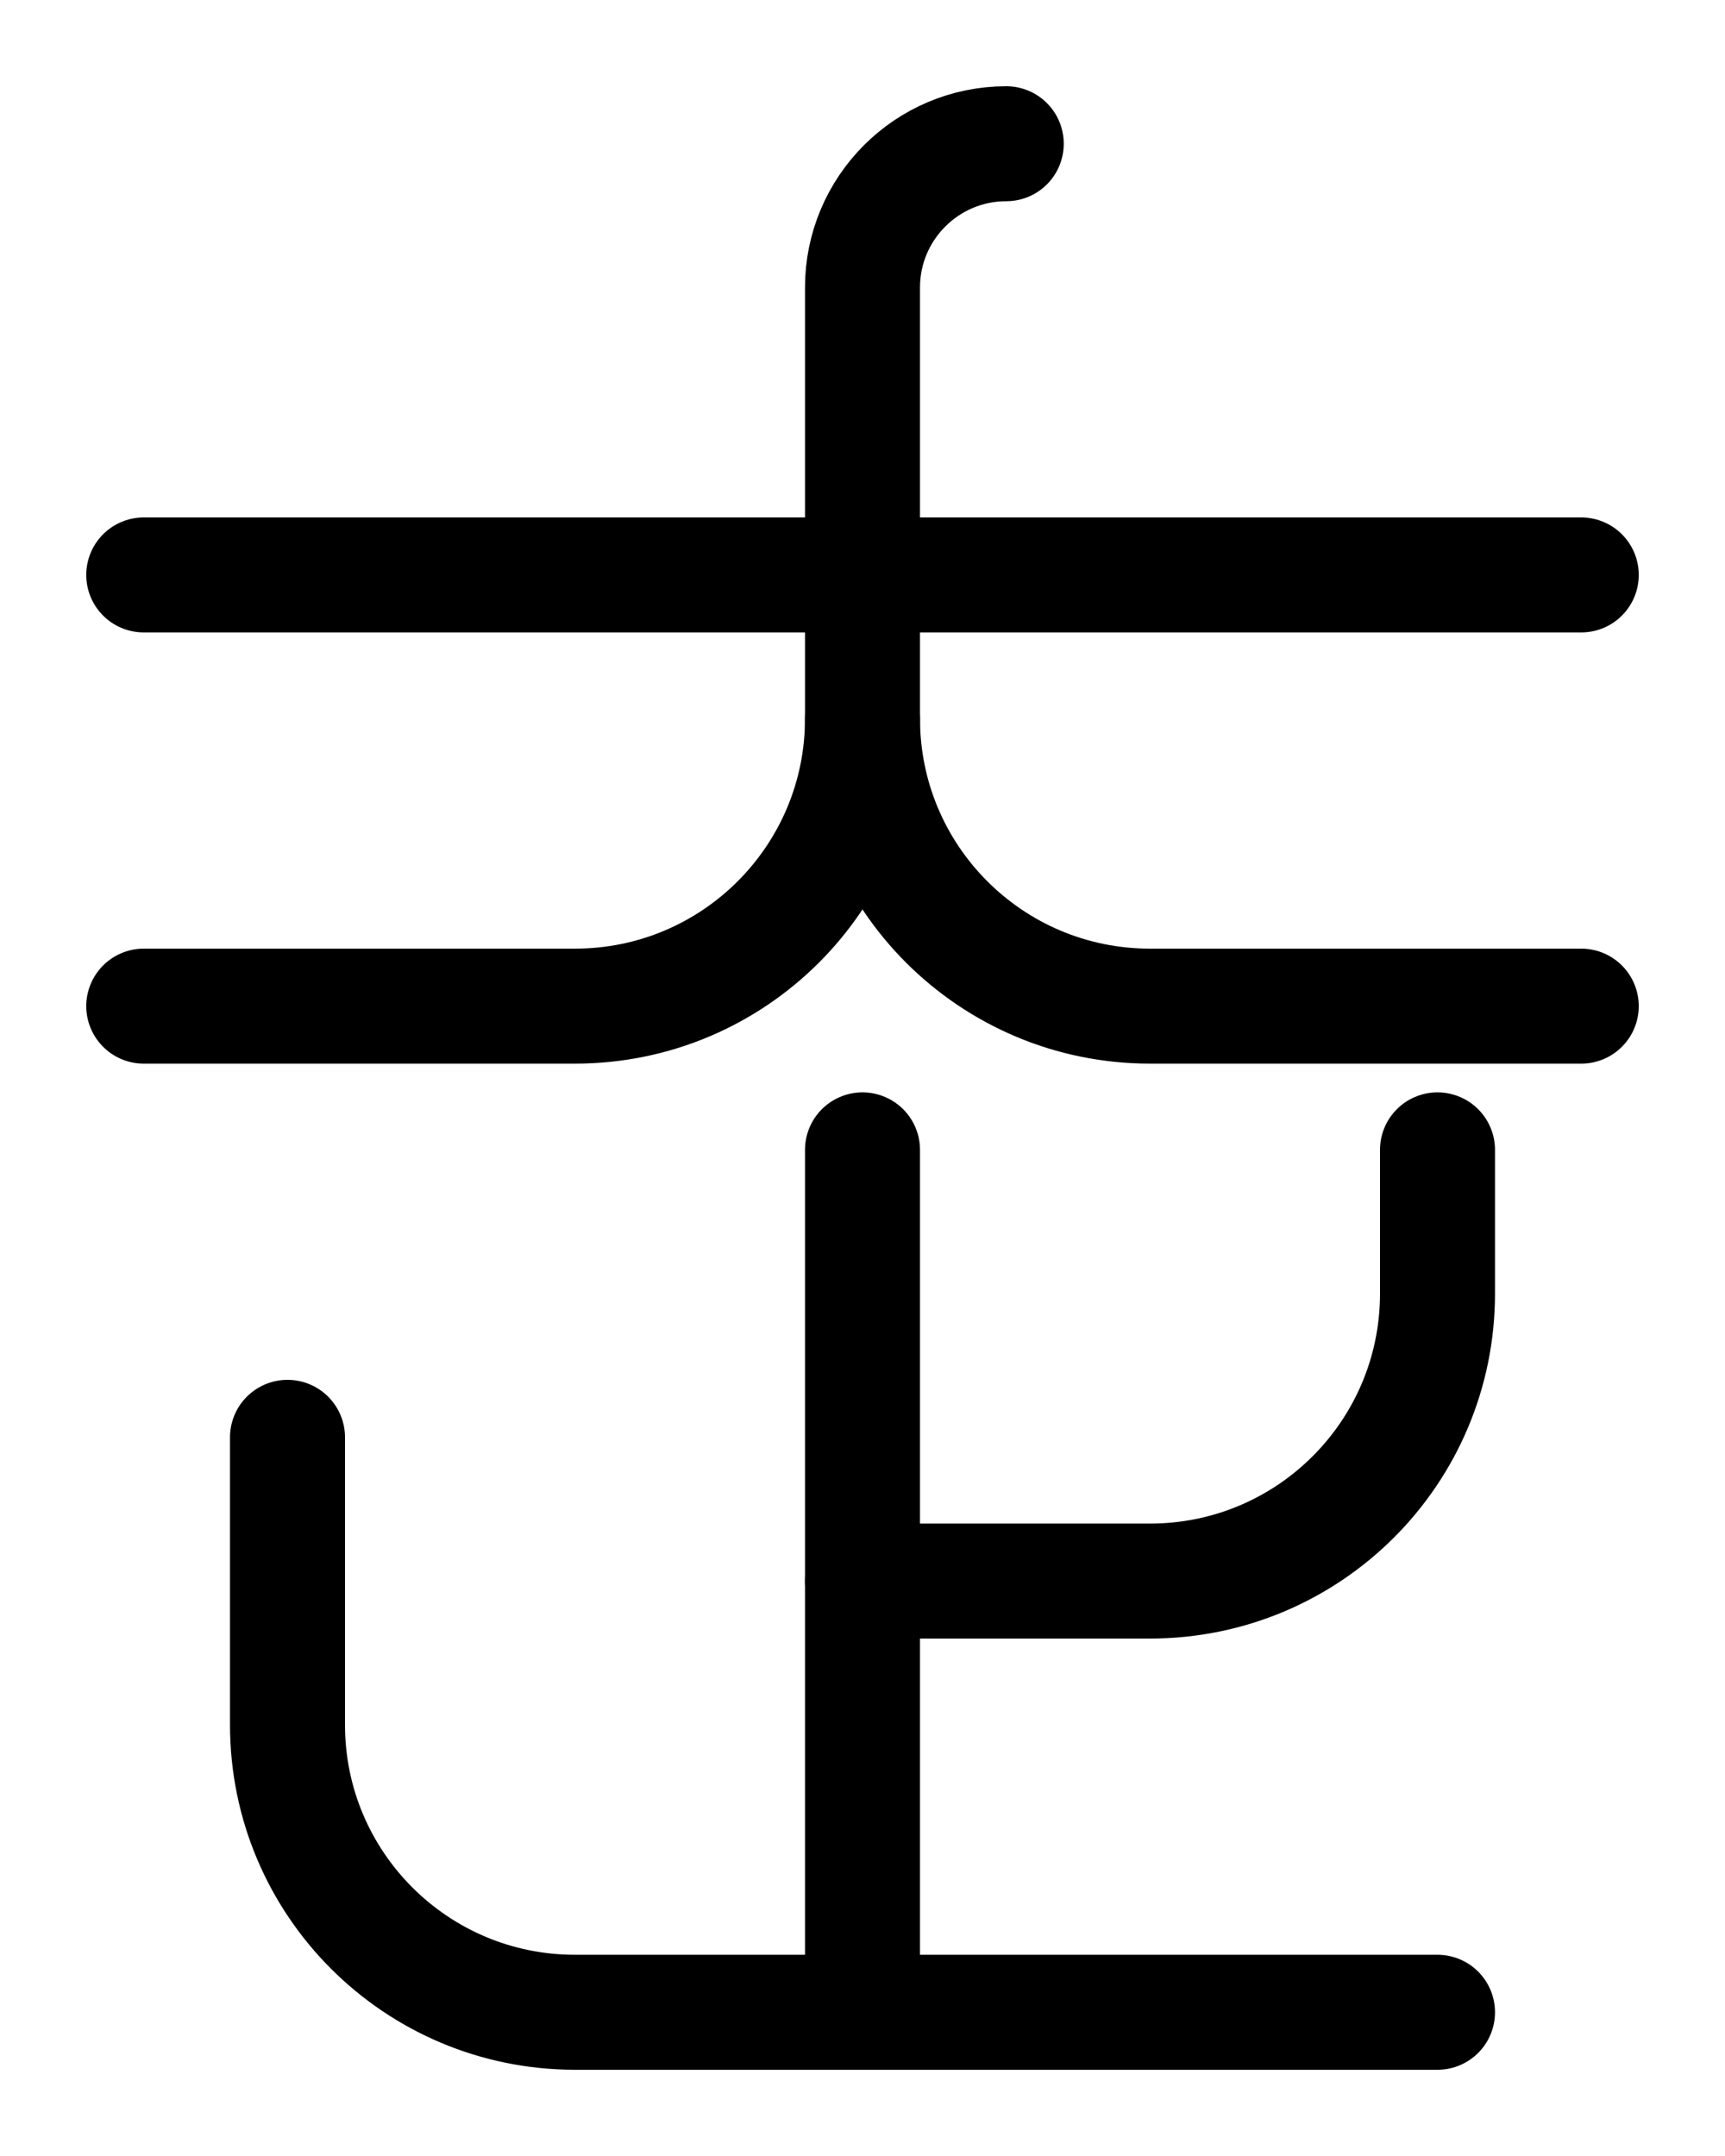 <?xml version="1.0" encoding="utf-8"?>
<!-- Generator: Adobe Illustrator 26.0.0, SVG Export Plug-In . SVG Version: 6.00 Build 0)  -->
<svg version="1.1" id="图层_1" xmlns="http://www.w3.org/2000/svg" xmlns:xlink="http://www.w3.org/1999/xlink" x="0px" y="0px"
	 viewBox="0 0 720 900" style="enable-background:new 0 0 720 900;" xml:space="preserve">
<style type="text/css">
	.st0{fill:none;stroke:#000000;stroke-width:48;stroke-linecap:round;stroke-linejoin:round;stroke-miterlimit:10;}
</style>
<path class="st0" d="M60,420h180c66.3,0,120-53.7,120-120V120c0-33.1,26.9-60,60-60"/>
<path class="st0" d="M660,420H480c-66.3,0-120-53.7-120-120"/>
<line class="st0" x1="60" y1="240" x2="660" y2="240"/>
<path class="st0" d="M120,600v120c0,66.3,53.7,120,120,120h360"/>
<path class="st0" d="M600,480v60c0,66.3-53.7,120-120,120H360"/>
<line class="st0" x1="360" y1="840" x2="360" y2="480"/>
</svg>
